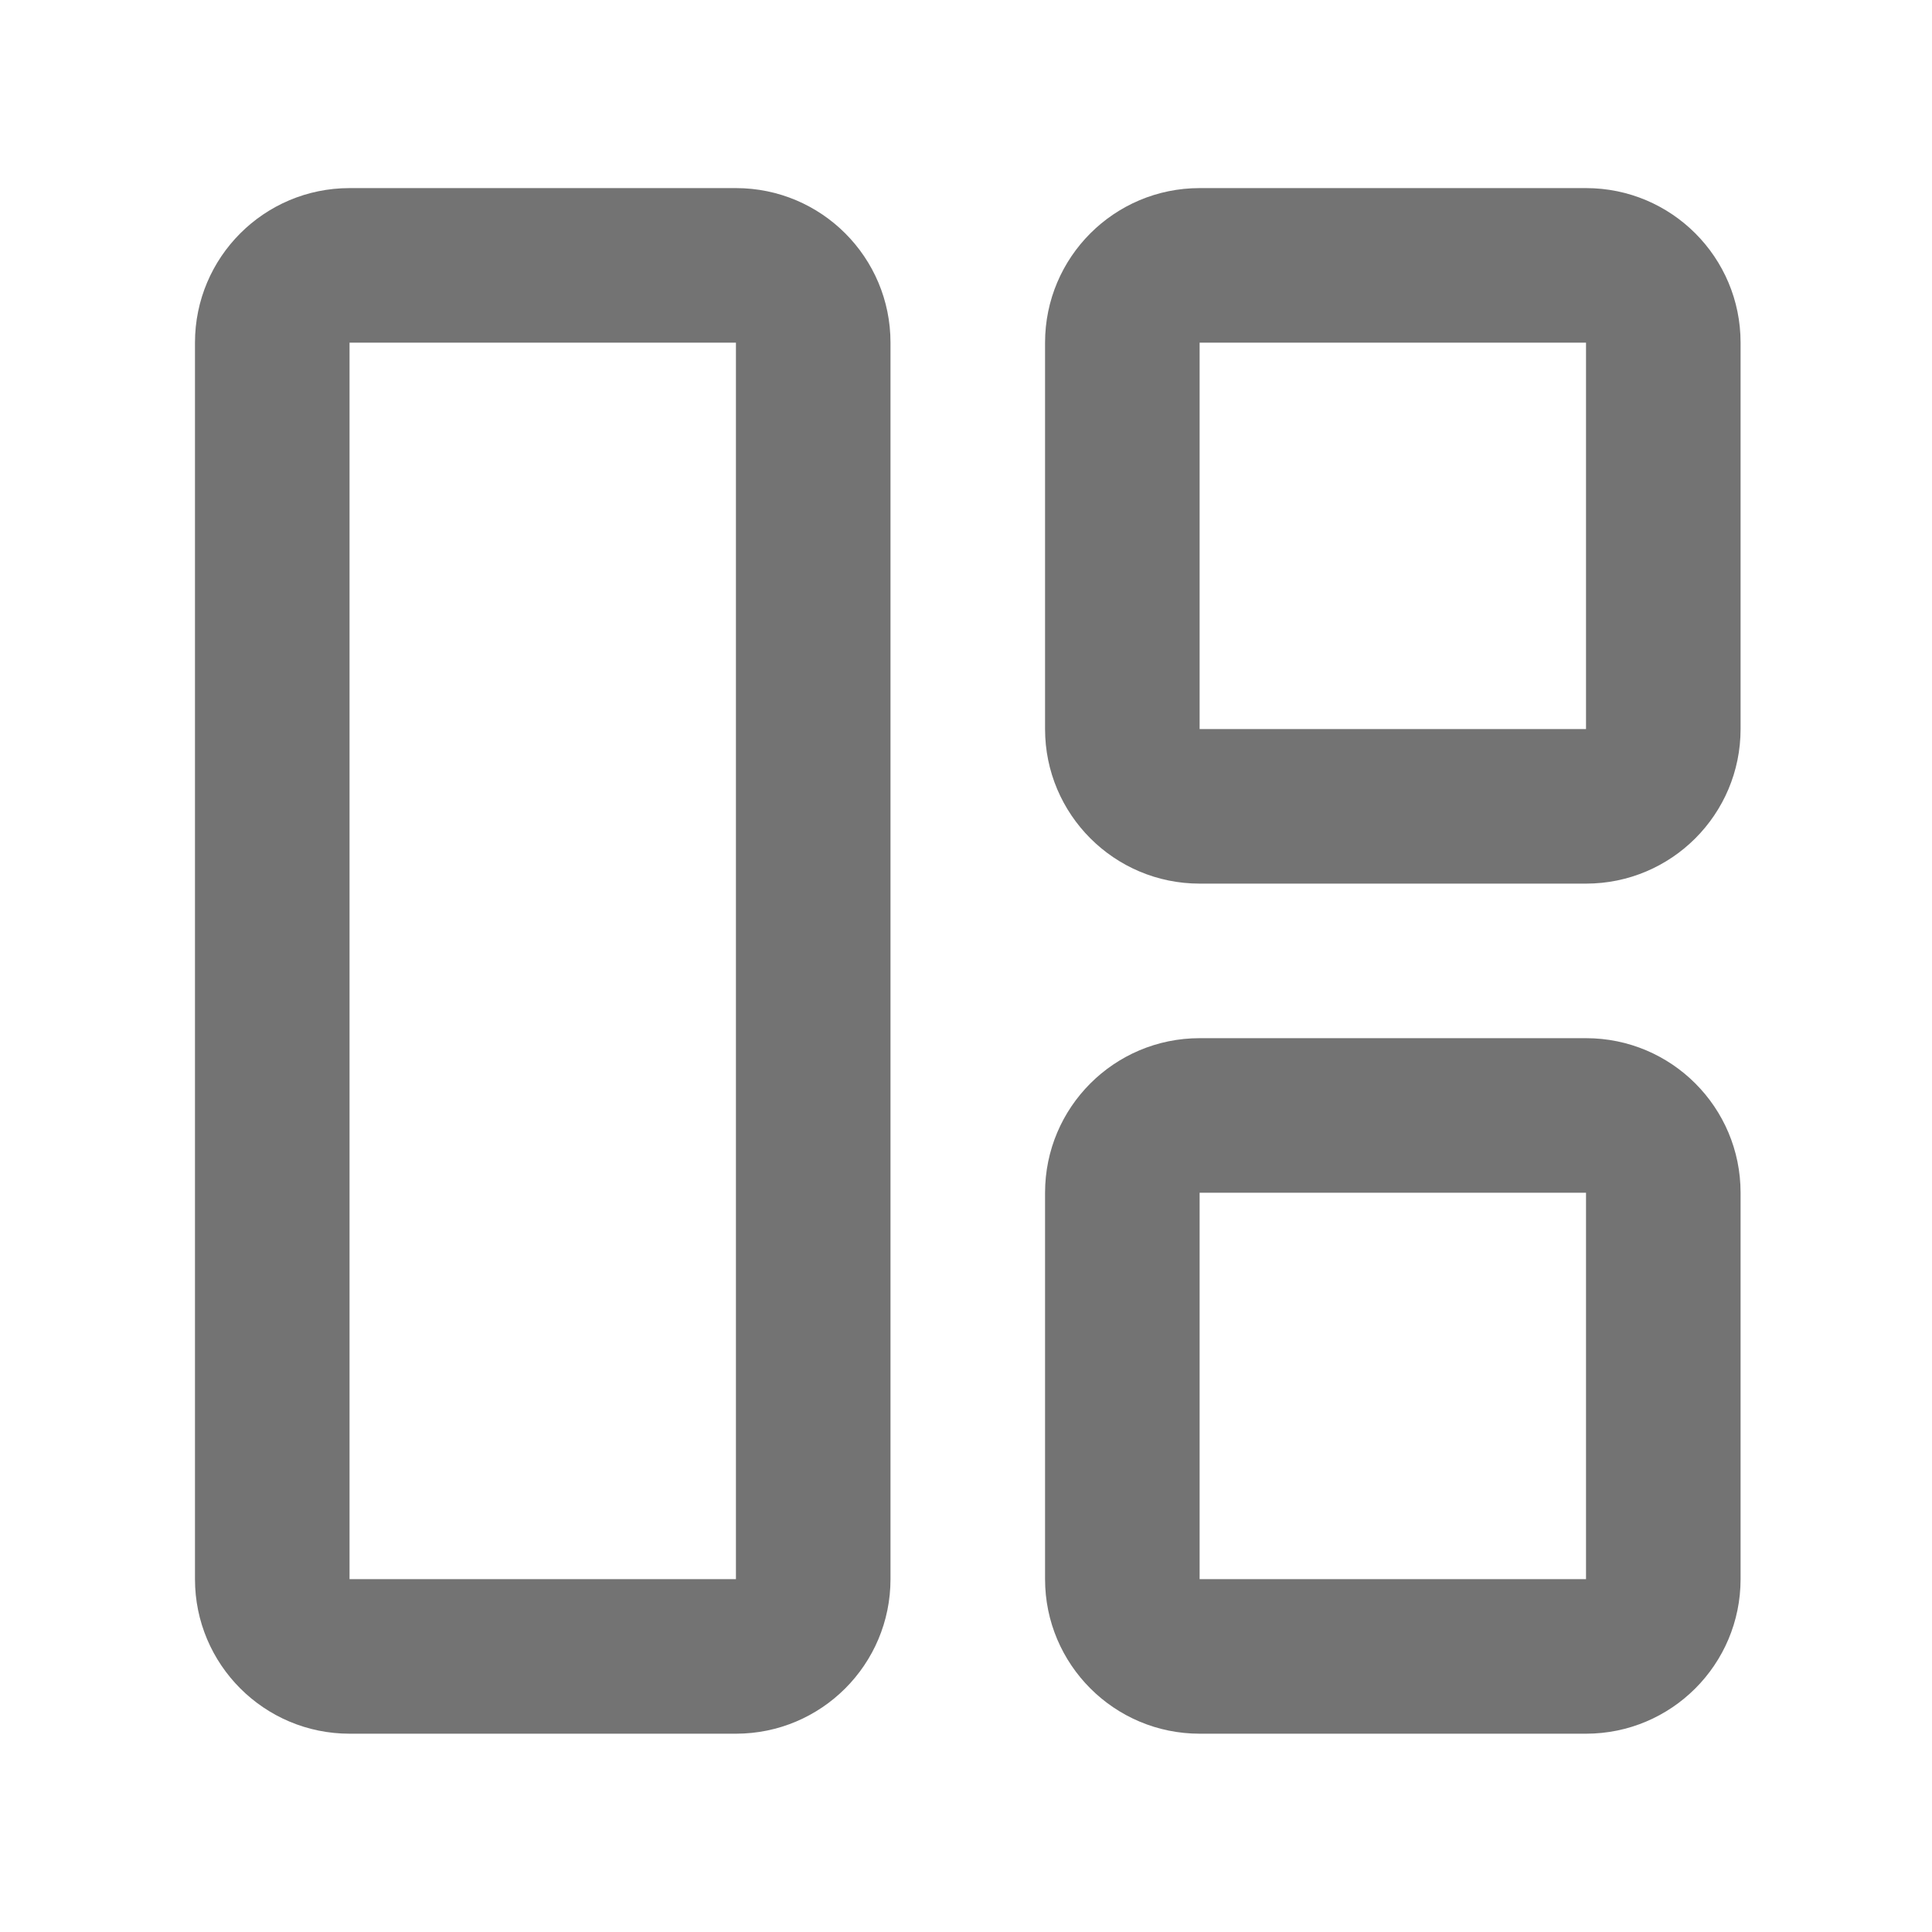<svg width="25" height="25" viewBox="0 0 25 25" fill="none" xmlns="http://www.w3.org/2000/svg">
<path fill-rule="evenodd" clip-rule="evenodd" d="M20.523 13.434H15.523C14.419 13.434 13.523 14.329 13.523 15.434V20.434C13.523 21.538 14.419 22.434 15.523 22.434H20.523C21.628 22.434 22.523 21.538 22.523 20.434V15.434C22.523 14.329 21.628 13.434 20.523 13.434ZM15.523 20.434V15.434H20.523V20.434H15.523ZM11.523 4.434V20.434C11.523 21.538 10.628 22.434 9.523 22.434H4.523C3.419 22.434 2.523 21.538 2.523 20.434V4.434C2.523 3.329 3.419 2.434 4.523 2.434H9.523C10.628 2.434 11.523 3.329 11.523 4.434ZM9.523 4.434H4.523V20.434H9.523V4.434ZM20.523 2.434H15.523C14.419 2.434 13.523 3.329 13.523 4.434V9.434C13.523 10.538 14.419 11.434 15.523 11.434H20.523C21.628 11.434 22.523 10.538 22.523 9.434V4.434C22.523 3.329 21.628 2.434 20.523 2.434ZM15.523 9.434V4.434H20.523V9.434H15.523Z" fill="#737373"/>
</svg>
